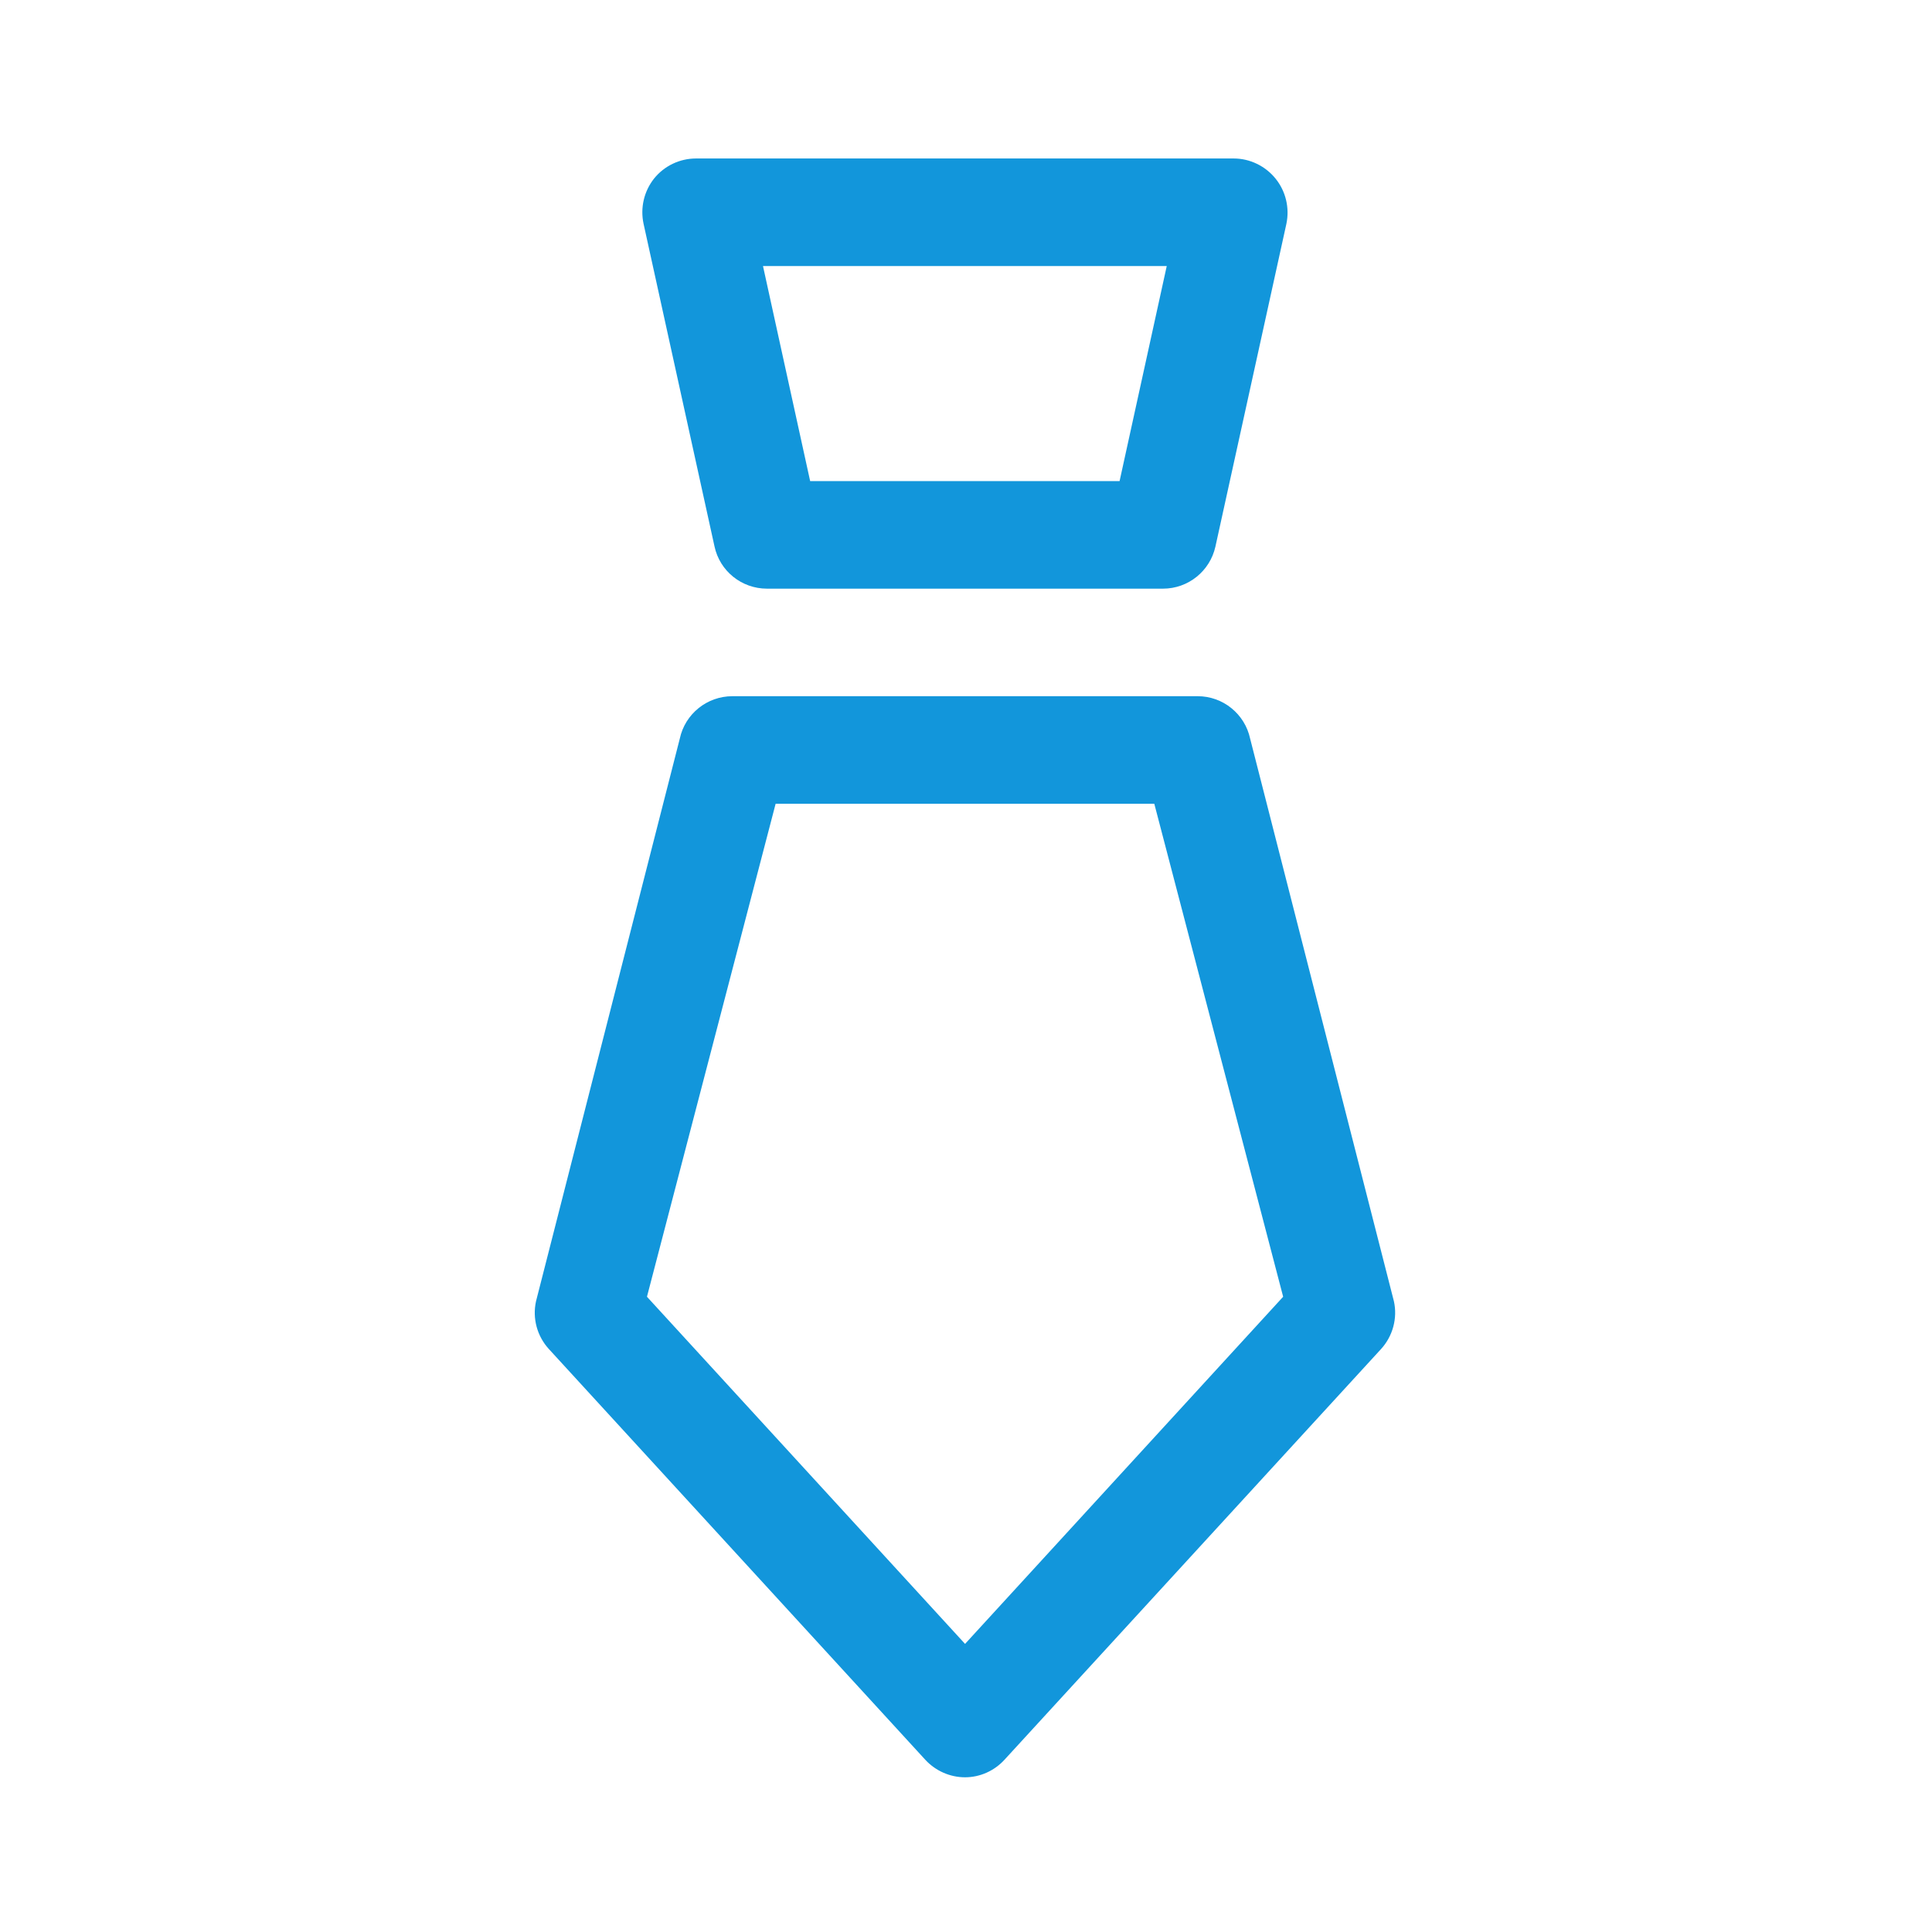 <?xml version="1.0" standalone="no"?><!DOCTYPE svg PUBLIC "-//W3C//DTD SVG 1.1//EN" "http://www.w3.org/Graphics/SVG/1.1/DTD/svg11.dtd"><svg t="1588600137499" class="icon" viewBox="0 0 1024 1024" version="1.1" xmlns="http://www.w3.org/2000/svg" p-id="2101" width="290" height="290" xmlns:xlink="http://www.w3.org/1999/xlink"><defs><style type="text/css"></style></defs><path d="M616.4 312H406.5c-13.4 0-25-9.3-27.8-22.4l-37.6-171c-1.8-8.4 0.2-17.2 5.6-24 5.4-6.7 13.6-10.6 22.2-10.6h285c8.6 0 16.8 4 22.2 10.7 5.4 6.7 7.5 15.5 5.7 24l-37.6 171c-2.9 13-14.4 22.3-27.8 22.3z m-187-57h164l25-114h-214l25 114z m82.1 687c-8 0-15.6-3.4-21-9.2L290.9 715c-6.2-6.8-8.8-16.2-6.8-25.3l76.2-298.2c2.8-13.1 14.4-22.5 27.9-22.5h246.6c13.4 0 25 9.4 27.8 22.5l76.2 298.2c2 9-0.6 18.5-6.8 25.3L532.4 932.7c-5.4 5.9-13 9.3-20.9 9.3zM342.9 687.3l168.6 184 168.6-184L611.8 426H411.1l-68.2 261.3z m0 0" p-id="2102" fill="#1296db"></path></svg>